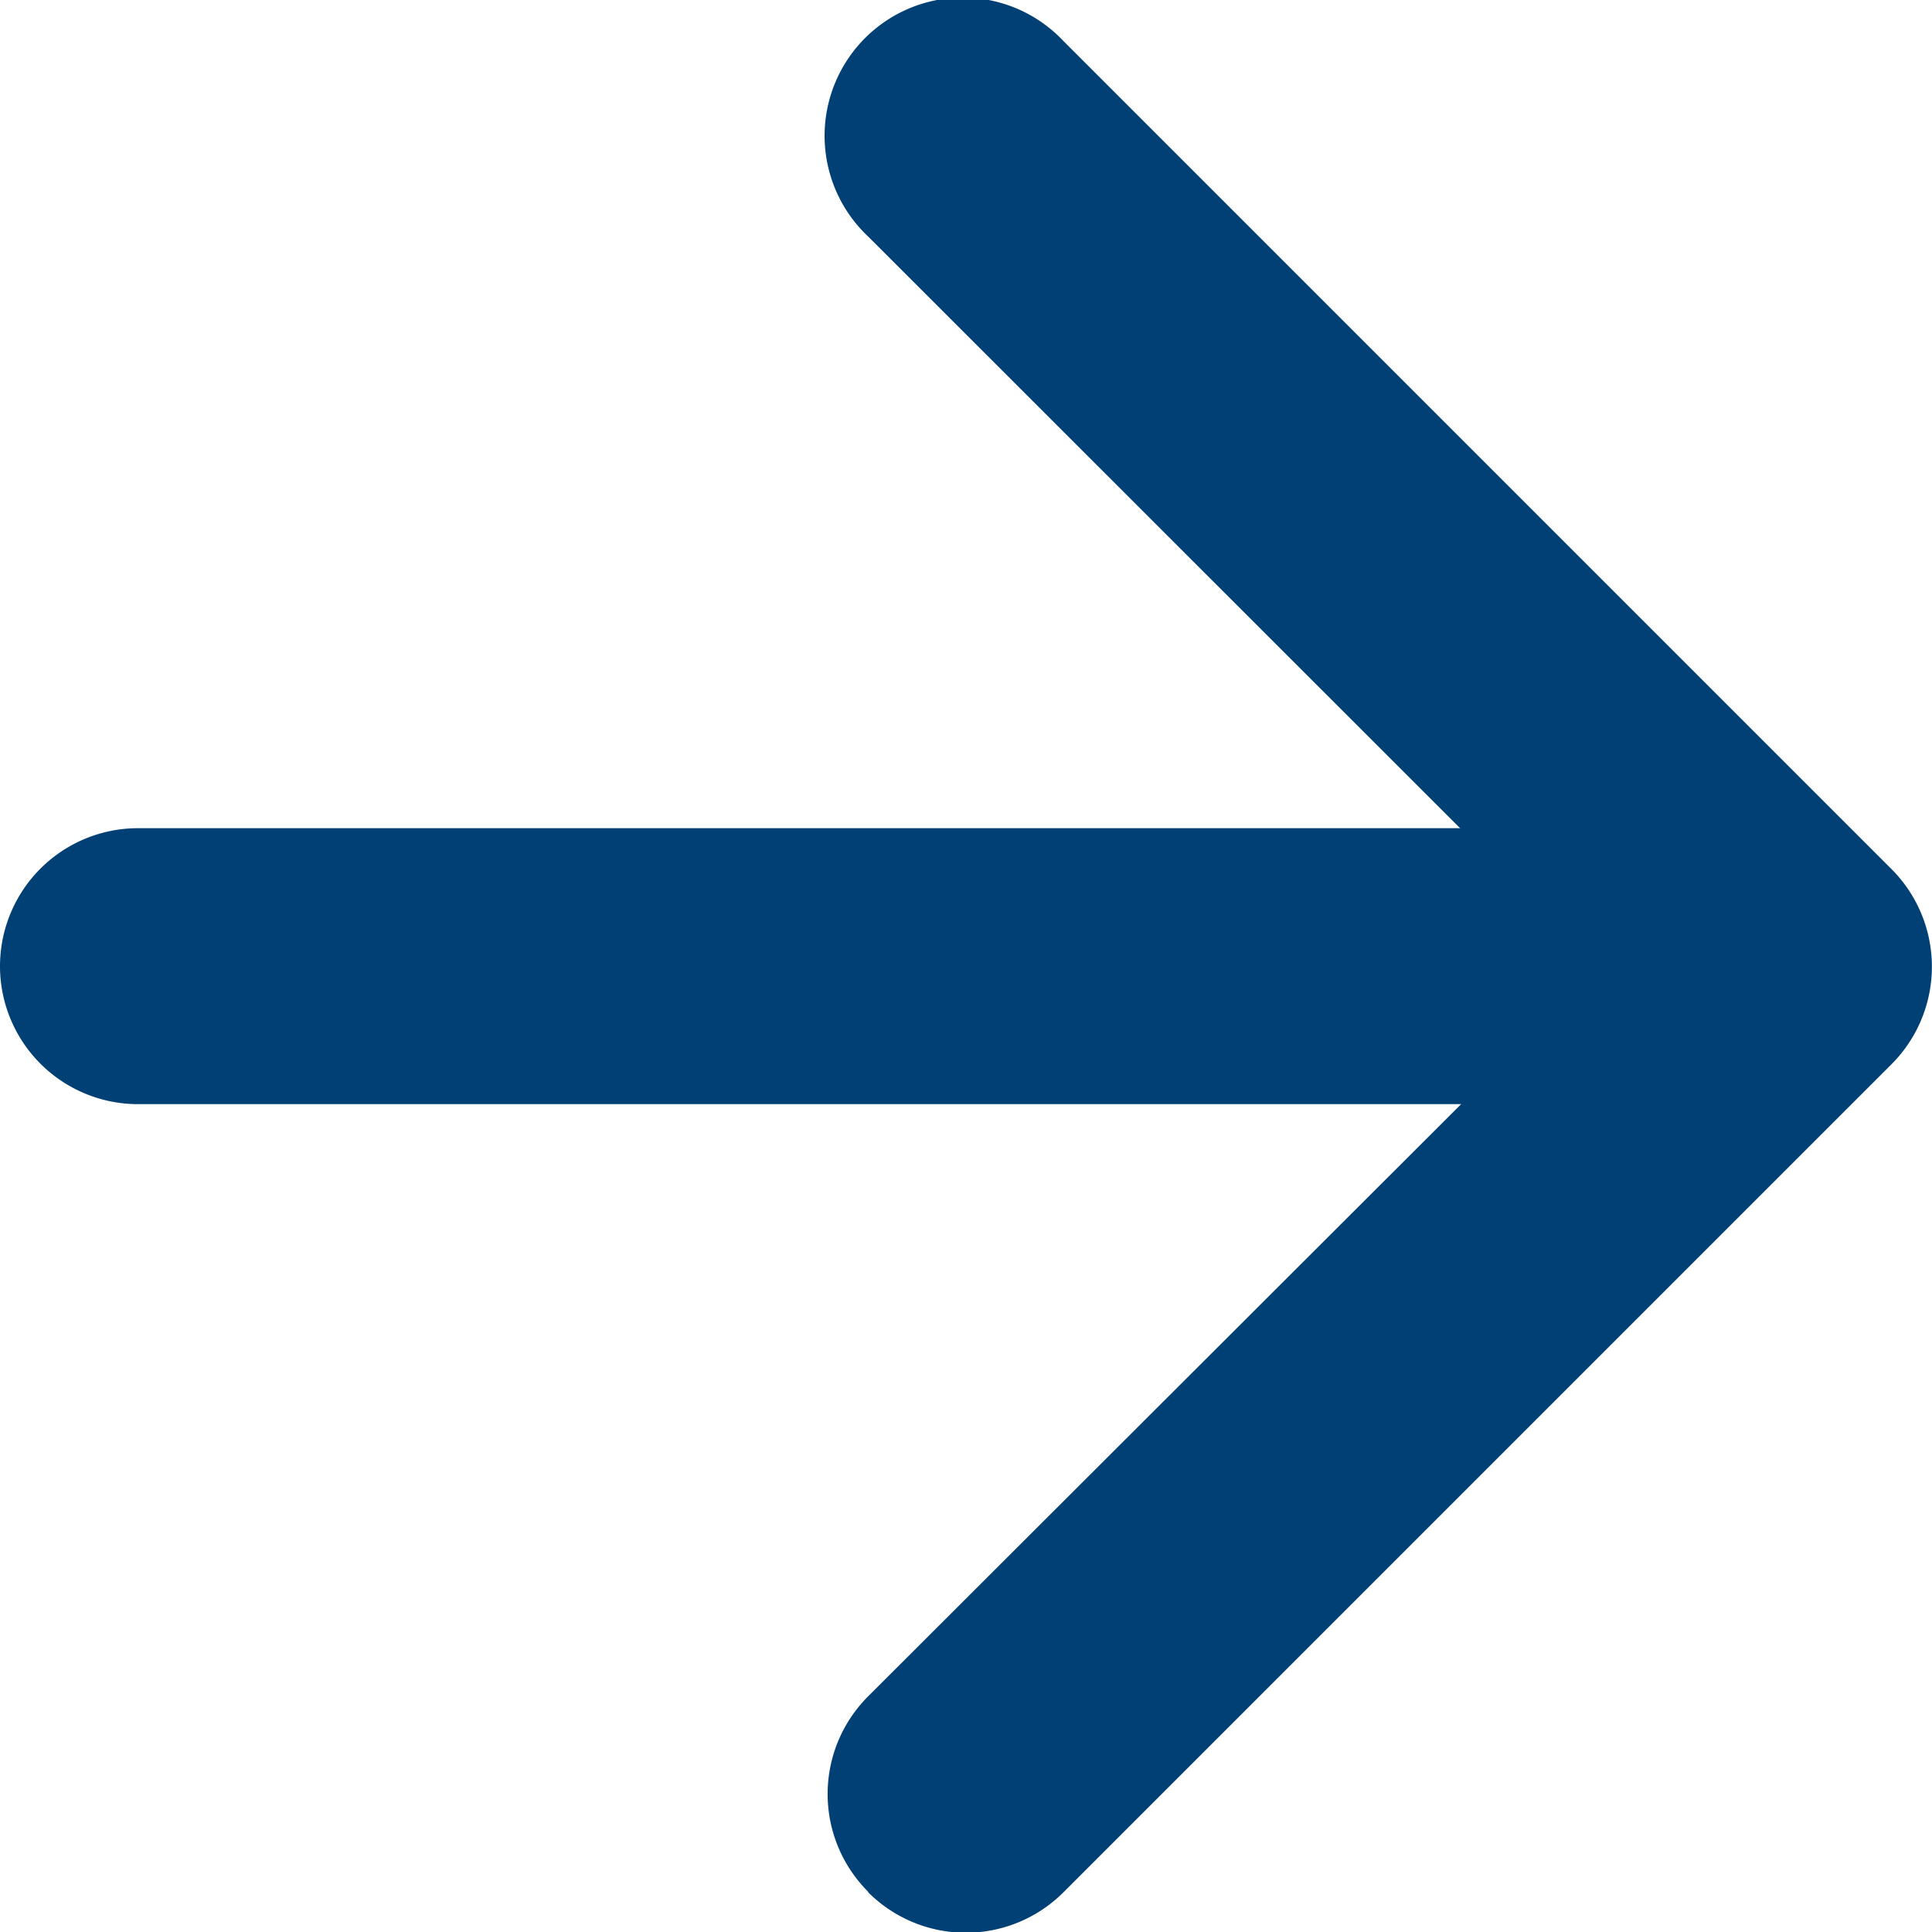 <svg xmlns="http://www.w3.org/2000/svg" width="11.559" height="11.56" viewBox="0 0 11.559 11.56">
  <g id="arrow-down-short" transform="translate(-10.125 21.684) rotate(-90)">
    <path id="Caminho_860" data-name="Caminho 860" d="M10.366,17.115a.826.826,0,0,1,1.169,0L15.9,21.486l4.369-4.371a.827.827,0,1,1,1.169,1.169l-4.953,4.953a.826.826,0,0,1-1.169,0l-4.953-4.953a.826.826,0,0,1,0-1.169Z" transform="translate(0 -1.796)" fill="#004075" fill-rule="evenodd"></path>
    <path id="Caminho_861" data-name="Caminho 861" d="M17.7,10.125a.826.826,0,0,1,.826.826v8.255a.826.826,0,0,1-1.651,0V10.951A.826.826,0,0,1,17.7,10.125Z" transform="translate(-1.797)" fill="#004075" fill-rule="evenodd"></path>
  </g>
</svg>
